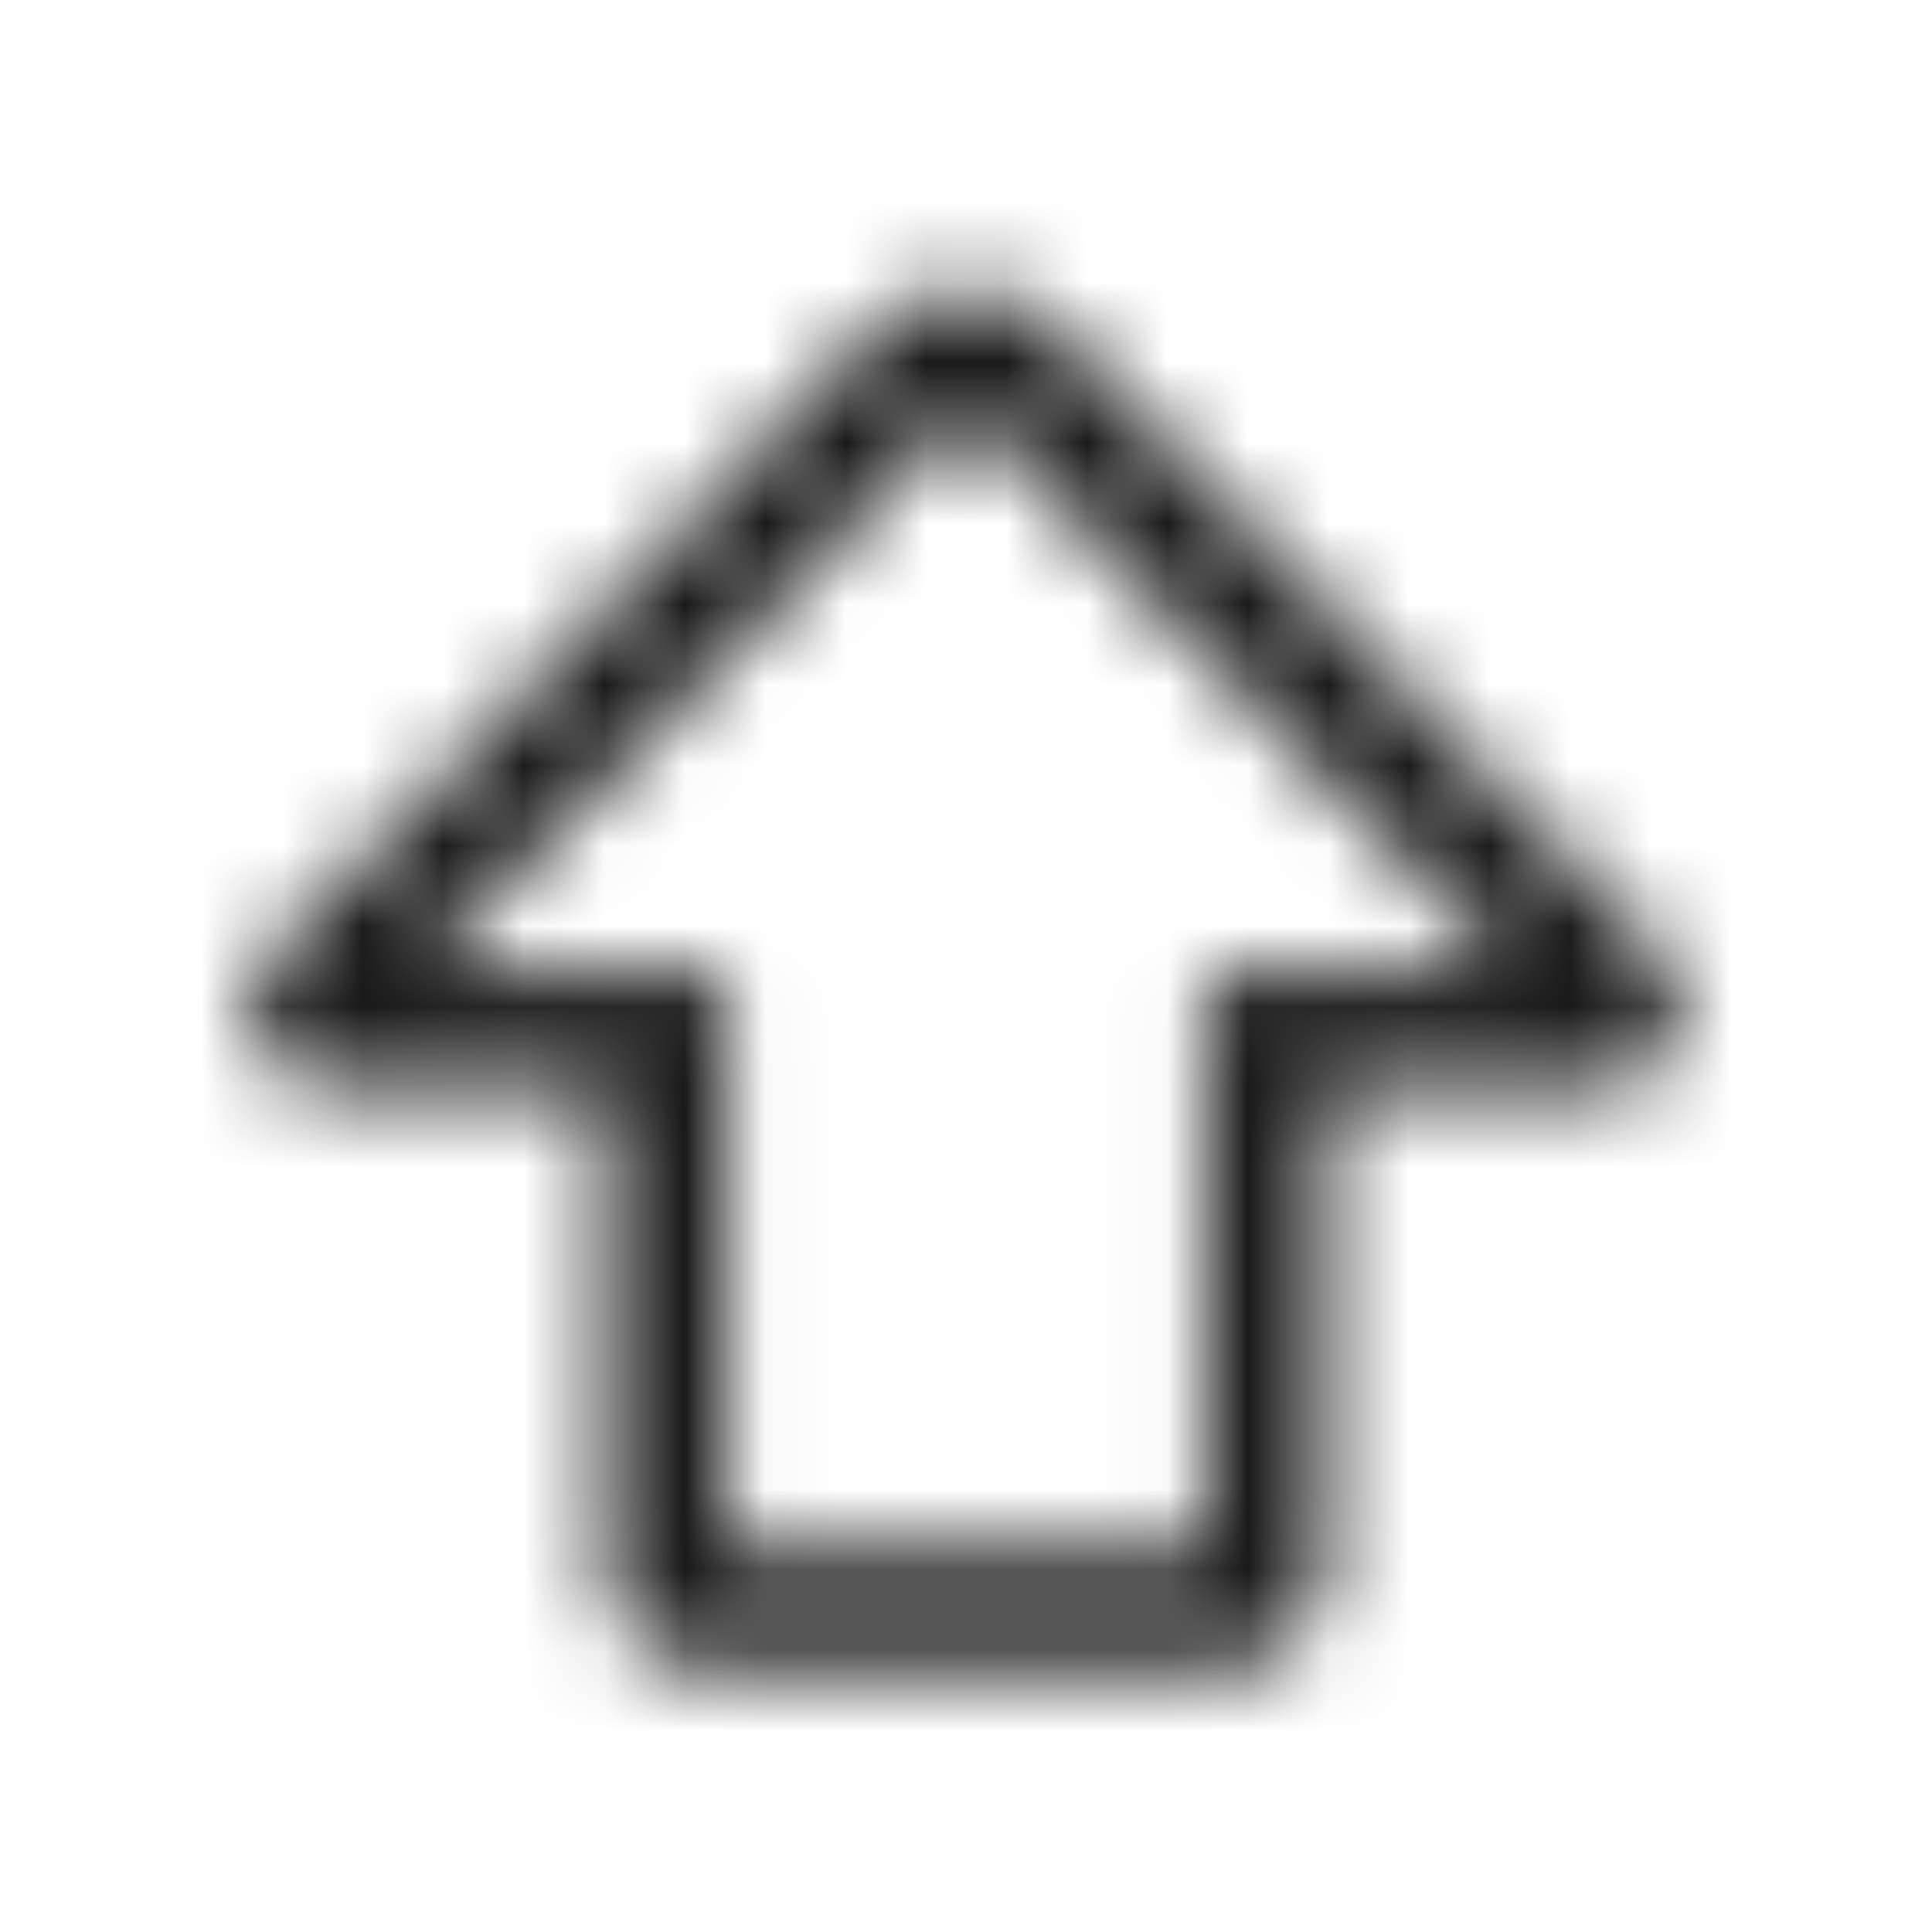 <?xml version="1.0" encoding="UTF-8"?>
<svg width="24px" height="24px" viewBox="0 0 24 24" version="1.1" xmlns="http://www.w3.org/2000/svg" xmlns:xlink="http://www.w3.org/1999/xlink">
    <title>ic_celiakeyboard_switch_minuscule</title>
    <defs>
        <path d="M10.923,4.037 L3.397,11.827 C3.007,12.231 3.018,12.874 3.422,13.265 L3.522,13.349 C3.696,13.479 3.909,13.55 4.128,13.55 L7.531,13.55 L7.531,19.467 C7.531,20.175 8.106,20.75 8.815,20.75 L15.185,20.75 L15.317,20.743 C15.964,20.678 16.469,20.131 16.469,19.467 L16.468,13.55 L19.872,13.55 C20.433,13.55 20.888,13.095 20.888,12.533 C20.888,12.27 20.786,12.017 20.603,11.827 L13.115,4.075 C12.52,3.459 11.539,3.442 10.923,4.037 Z M11.988,5.103 C12.005,5.099 12.023,5.104 12.036,5.117 L18.733,12.05 L14.969,12.05 L14.968,19.25 L9.031,19.25 L9.031,12.05 L5.266,12.05 L11.965,5.116 L11.988,5.103 Z" id="path-1"></path>
    </defs>
    <g id="ic_celiakeyboard_switch_minuscule" stroke="none" stroke-width="1" fill="none" fill-rule="evenodd">
        <mask id="mask-2" fill="white">
            <use xlink:href="#path-1"></use>
        </mask>
        <g id="蒙版" fill-rule="nonzero"></g>
        <g id="编组" mask="url(#mask-2)" fill-opacity="0.9">
            <g transform="translate(-0, 0)">
                <rect id="color/#000000" fill="#000000" x="0" y="0" width="24" height="24"></rect>
            </g>
        </g>
    </g>
</svg>